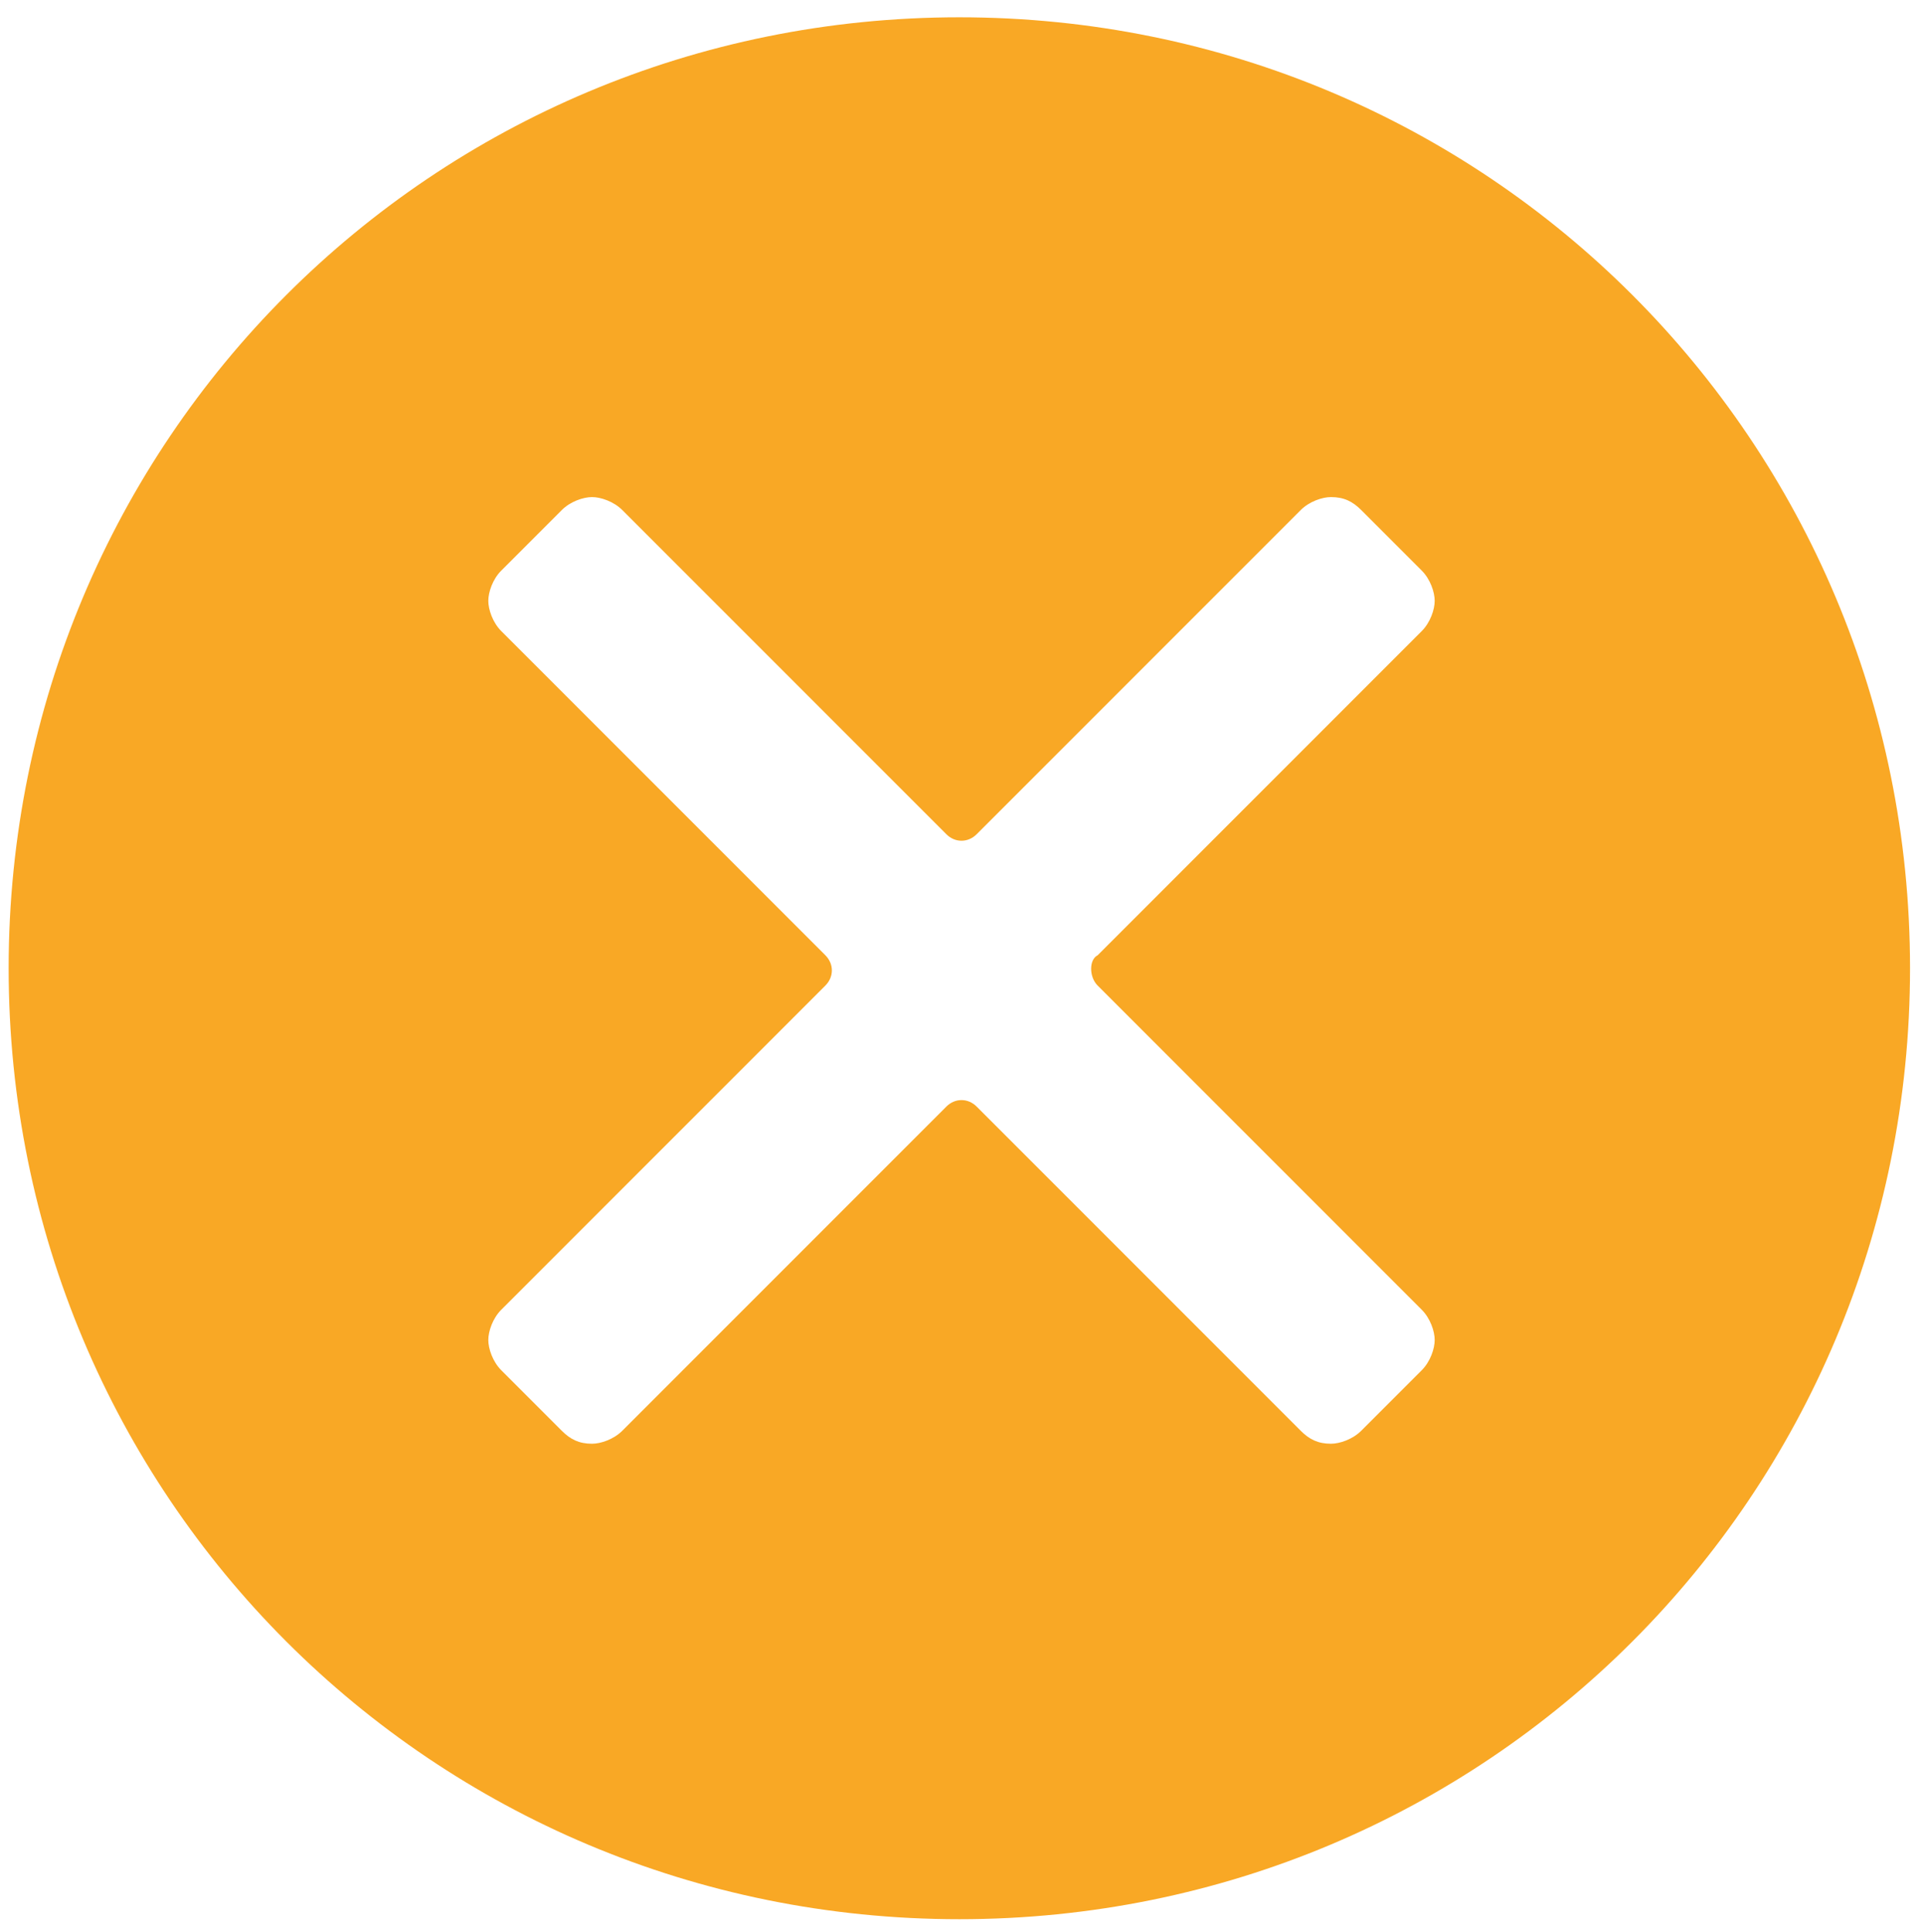 <?xml version="1.0" encoding="utf-8"?>
<!-- Generator: Adobe Illustrator 22.1.0, SVG Export Plug-In . SVG Version: 6.00 Build 0)  -->
<svg version="1.1" id="Layer_1" xmlns="http://www.w3.org/2000/svg" xmlns:xlink="http://www.w3.org/1999/xlink" x="0px" y="0px"
	 viewBox="0 0 44.5 44.7" style="enable-background:new 0 0 44.5 44.7;" xml:space="preserve">
<style type="text/css">
	.st0{fill:#F9A825;}
</style>
<path class="st0" d="M22.2,0.4c-12.2,0-22,9.8-22,22s9.8,22,22,22s22-9.8,22-22S34.4,0.4,22.2,0.4z M25.4,22.8l7.5,7.5
	c0.2,0.2,0.3,0.5,0.3,0.7s-0.1,0.5-0.3,0.7l-1.4,1.4c-0.2,0.2-0.5,0.3-0.7,0.3c-0.3,0-0.5-0.1-0.7-0.3l-7.5-7.5
	c-0.2-0.2-0.5-0.2-0.7,0l-7.5,7.5c-0.2,0.2-0.5,0.3-0.7,0.3c-0.3,0-0.5-0.1-0.7-0.3l-1.4-1.4c-0.2-0.2-0.3-0.5-0.3-0.7
	s0.1-0.5,0.3-0.7l7.5-7.5c0.2-0.2,0.2-0.5,0-0.7l-7.5-7.5c-0.2-0.2-0.3-0.5-0.3-0.7s0.1-0.5,0.3-0.7l1.4-1.4
	c0.2-0.2,0.5-0.3,0.7-0.3s0.5,0.1,0.7,0.3l7.5,7.5c0.2,0.2,0.5,0.2,0.7,0l7.5-7.5c0.2-0.2,0.5-0.3,0.7-0.3c0.3,0,0.5,0.1,0.7,0.3
	l1.4,1.4c0.2,0.2,0.3,0.5,0.3,0.7s-0.1,0.5-0.3,0.7l-7.5,7.5C25.2,22.2,25.2,22.6,25.4,22.8z"/>
</svg>
